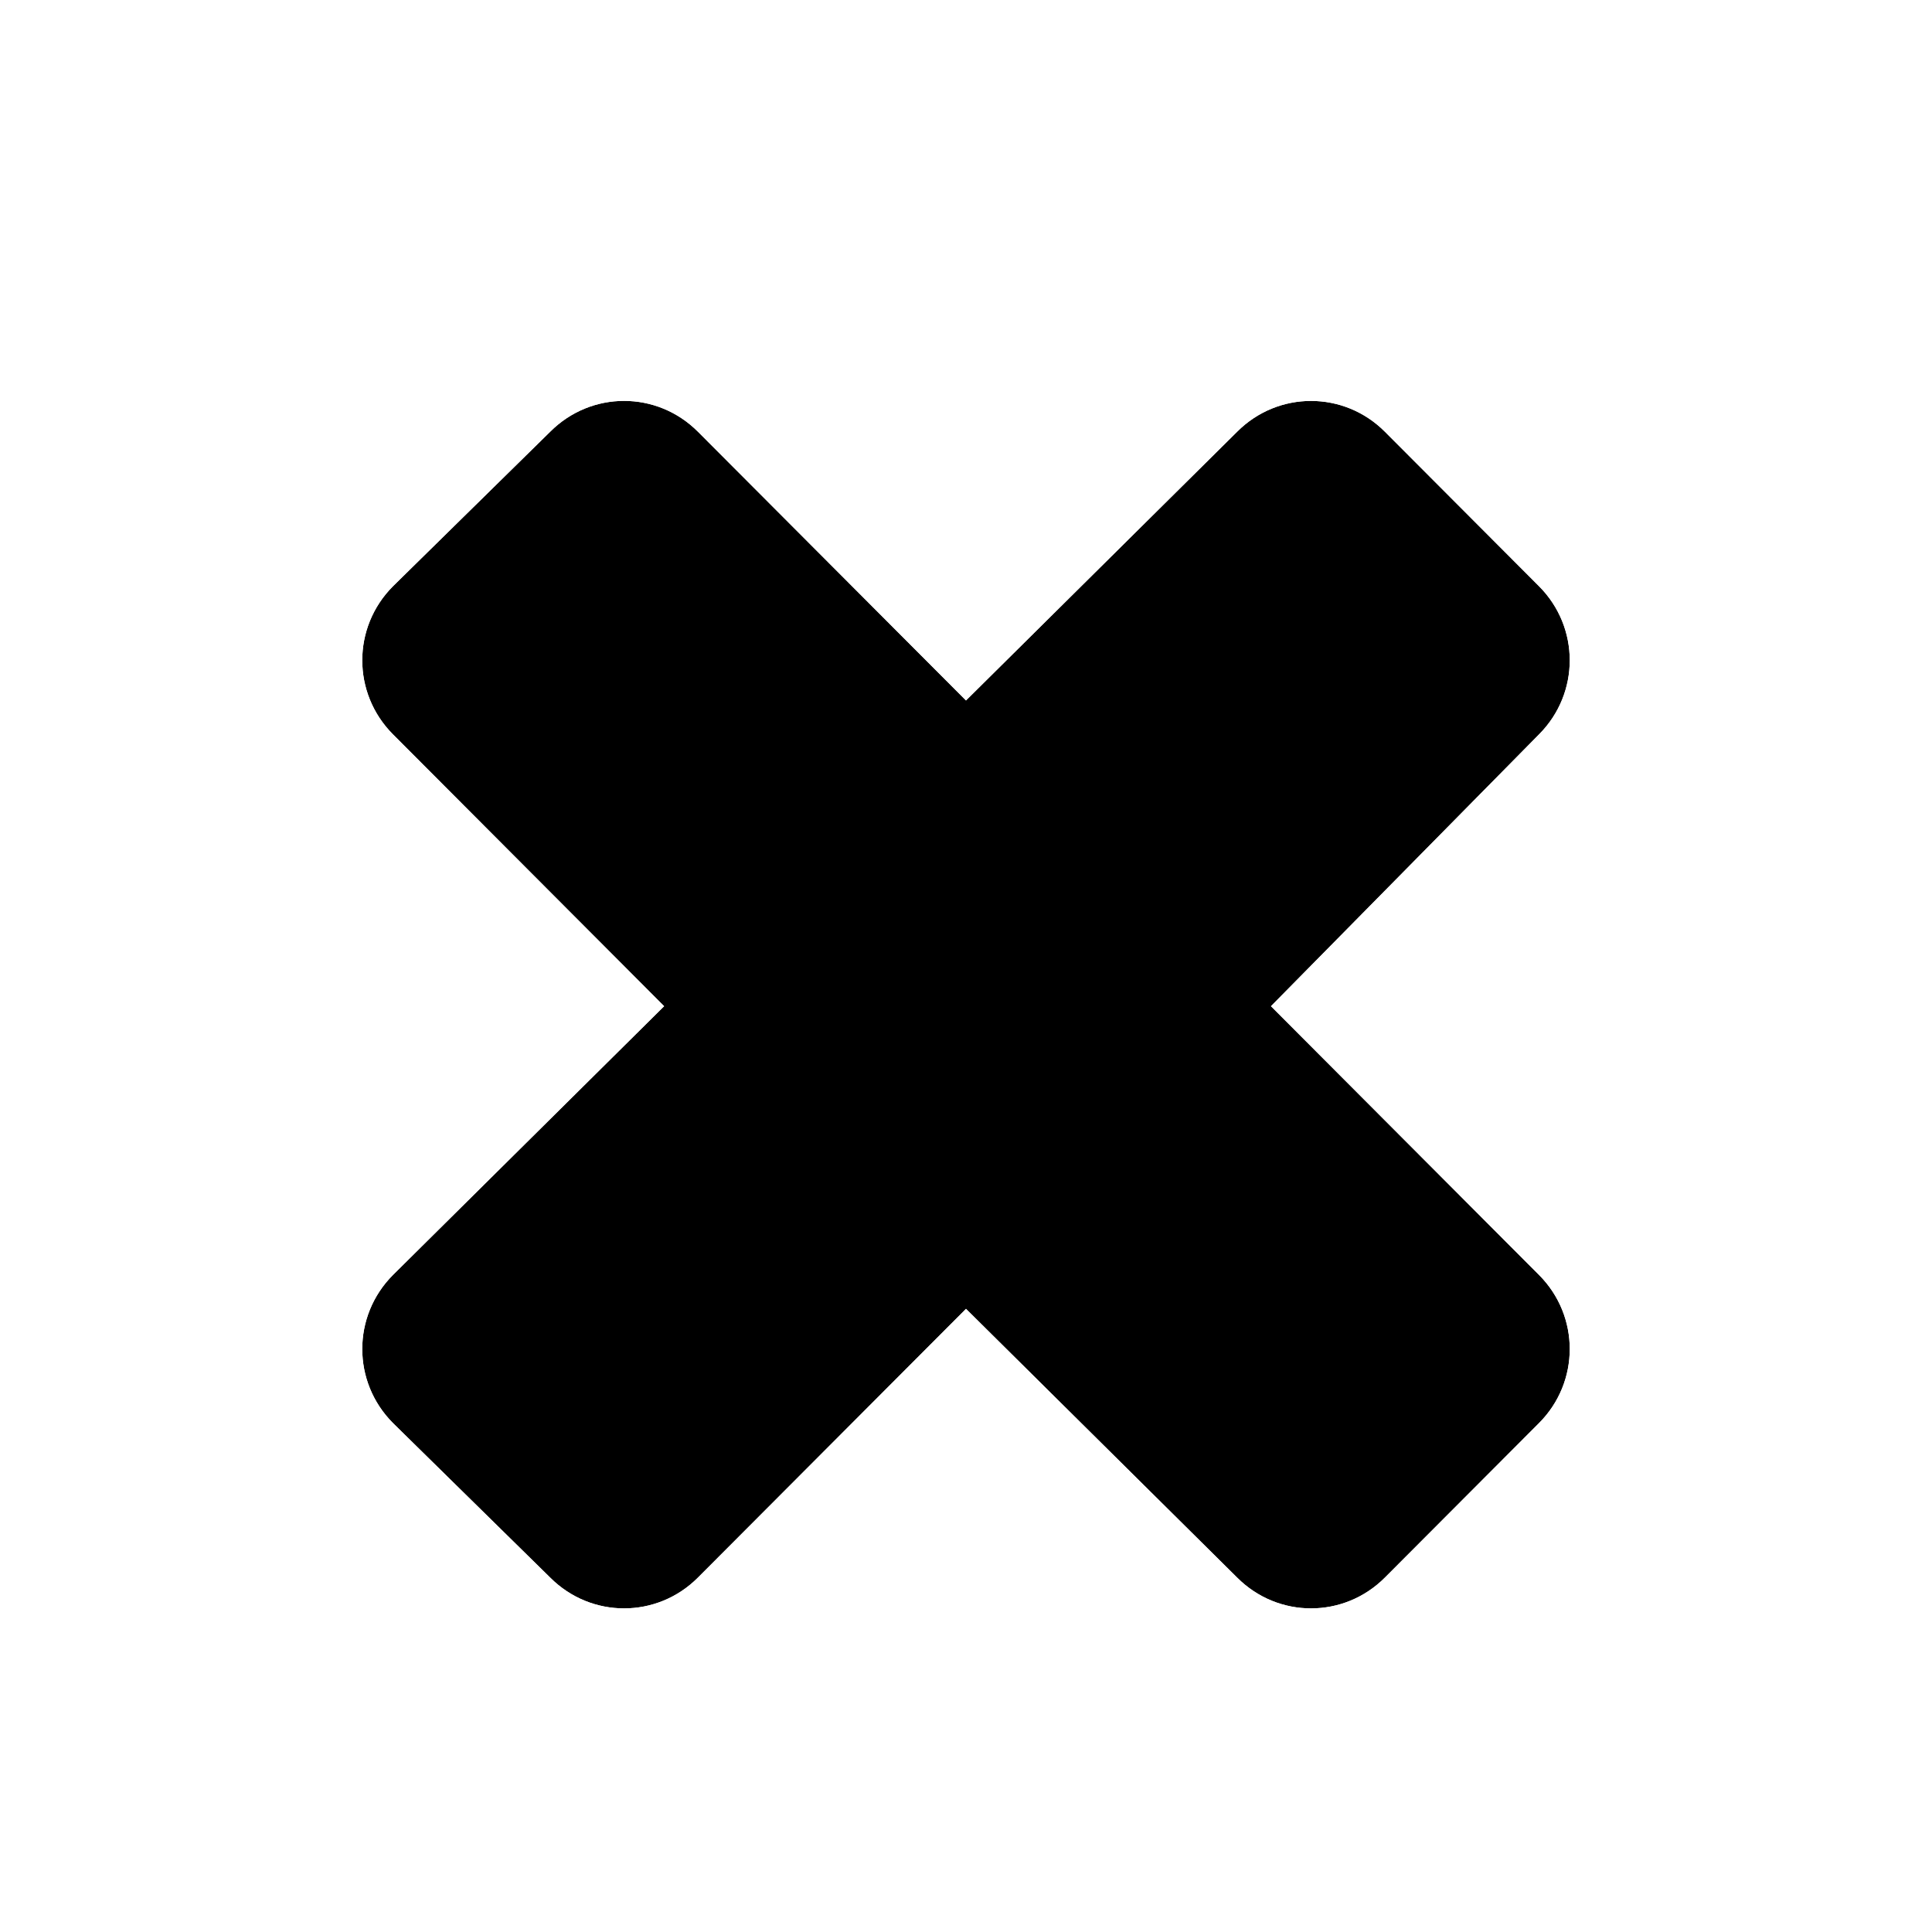 <svg width="256" height="256" viewBox="0 0 256 256" fill="none" xmlns="http://www.w3.org/2000/svg">
<g filter="url(#filter0_d_2934_610)">
<path d="M82.692 48C79.144 48 75.613 49.367 72.895 52.092L52.078 72.553C46.641 78.004 46.641 86.745 52.078 92.196L87.998 128.207L52.078 163.809C46.641 169.259 46.641 178.001 52.078 183.451L72.895 203.912C78.332 209.363 87.051 209.363 92.488 203.912L128 168.31L163.92 203.912C169.357 209.363 178.077 209.363 183.513 203.912L203.923 183.451C209.359 178.001 209.359 169.259 203.923 163.809L168.41 128.207L203.923 92.196C209.359 86.745 209.359 78.004 203.923 72.553L183.513 52.092C178.077 46.642 169.357 46.642 163.92 52.092L128 87.694L92.488 52.092C89.77 49.367 86.239 48 82.692 48Z" fill="#000000"/>
<path d="M47.546 96.715L78.933 128.181L47.572 159.263L47.559 159.276L47.546 159.289C39.618 167.237 39.618 180.023 47.546 187.971L47.569 187.993L47.591 188.016L68.388 208.456C76.327 216.389 89.09 216.381 97.019 208.432L128.026 177.347L159.389 208.432C159.394 208.437 159.398 208.441 159.403 208.446C167.341 216.389 180.112 216.385 188.044 208.432L208.454 187.971C216.382 180.023 216.382 167.237 208.454 159.289L203.923 163.809L208.454 159.289L177.424 128.181L208.454 96.715C208.458 96.711 208.463 96.706 208.468 96.701C216.382 88.752 216.378 75.977 208.454 68.033L188.044 47.572C180.112 39.62 167.342 39.615 159.403 47.558C159.399 47.563 159.394 47.568 159.389 47.572L128.026 78.658L97.019 47.572C93.071 43.614 87.897 41.6 82.692 41.6C77.497 41.6 72.334 43.605 68.388 47.548L47.591 67.989L47.569 68.011L47.546 68.033C39.618 75.982 39.618 88.767 47.546 96.715Z" stroke="#FFFFFF" stroke-width="12.8" stroke-miterlimit="10"/>
</g>
<defs>
<filter id="filter0_d_2934_610" x="22.4" y="27.52" width="211.2" height="211.2" filterUnits="userSpaceOnUse" color-interpolation-filters="sRGB">
<feFlood flood-opacity="0" result="BackgroundImageFix"/>
<feColorMatrix in="SourceAlpha" type="matrix" values="0 0 0 0 0 0 0 0 0 0 0 0 0 0 0 0 0 0 127 0" result="hardAlpha"/>
<feOffset dy="5.12"/>
<feGaussianBlur stdDeviation="6.4"/>
<feColorMatrix type="matrix" values="0 0 0 0 0 0 0 0 0 0 0 0 0 0 0 0 0 0 0.25 0"/>
<feBlend mode="normal" in2="BackgroundImageFix" result="effect1_dropShadow_2934_610"/>
<feBlend mode="normal" in="SourceGraphic" in2="effect1_dropShadow_2934_610" result="shape"/>
</filter>
</defs>
</svg>
